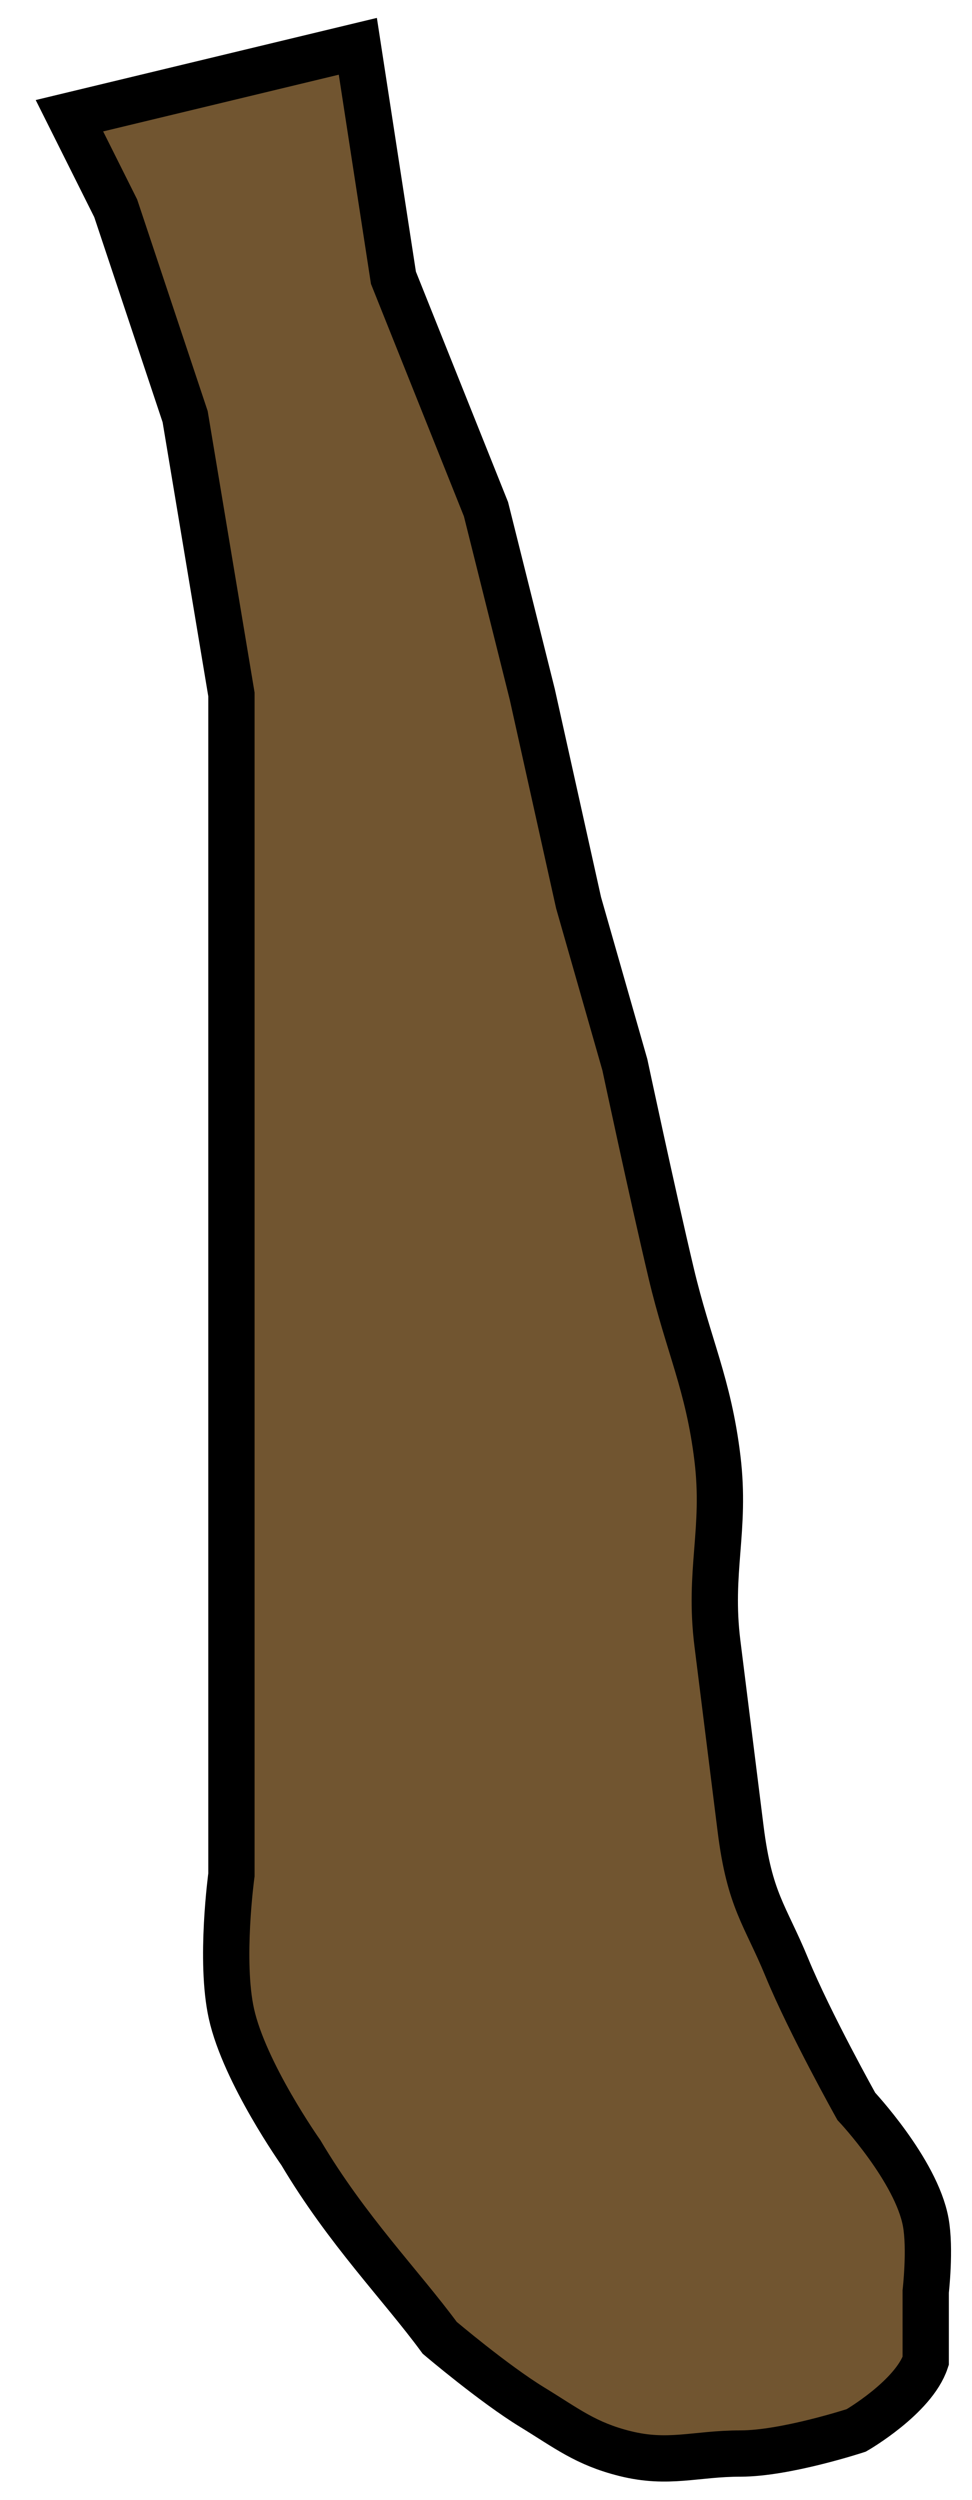 <svg width="21" height="54" viewBox="0 0 21 54" fill="none" xmlns="http://www.w3.org/2000/svg">
<path id="Hair Bulb" d="M2.5 4.5L1.5 2.5L7.731 1L8.5 6L10.5 11L11.5 15L12.5 19.5L13.5 23C13.5 23 14.085 25.748 14.5 27.5C14.871 29.067 15.306 29.901 15.5 31.5C15.688 33.051 15.305 33.938 15.5 35.5L16 39.5C16.195 41.062 16.53 41.358 17 42.5C17.499 43.711 18.5 45.5 18.5 45.5C18.5 45.5 19.794 46.88 20 48C20.106 48.576 20 49.5 20 49.5V51C19.738 51.786 18.5 52.5 18.5 52.5C18.5 52.5 16.976 53 16 53C15.024 53 14.447 53.237 13.5 53C12.653 52.788 12.245 52.455 11.5 52C10.667 51.491 9.5 50.5 9.5 50.5C8.666 49.365 7.497 48.179 6.5 46.5C6.5 46.5 5.284 44.779 5 43.5C4.746 42.356 5 40.5 5 40.5V35.5V18.5V15L4 9L2.5 4.5Z" fill="#715530" stroke="black"/>
</svg>
